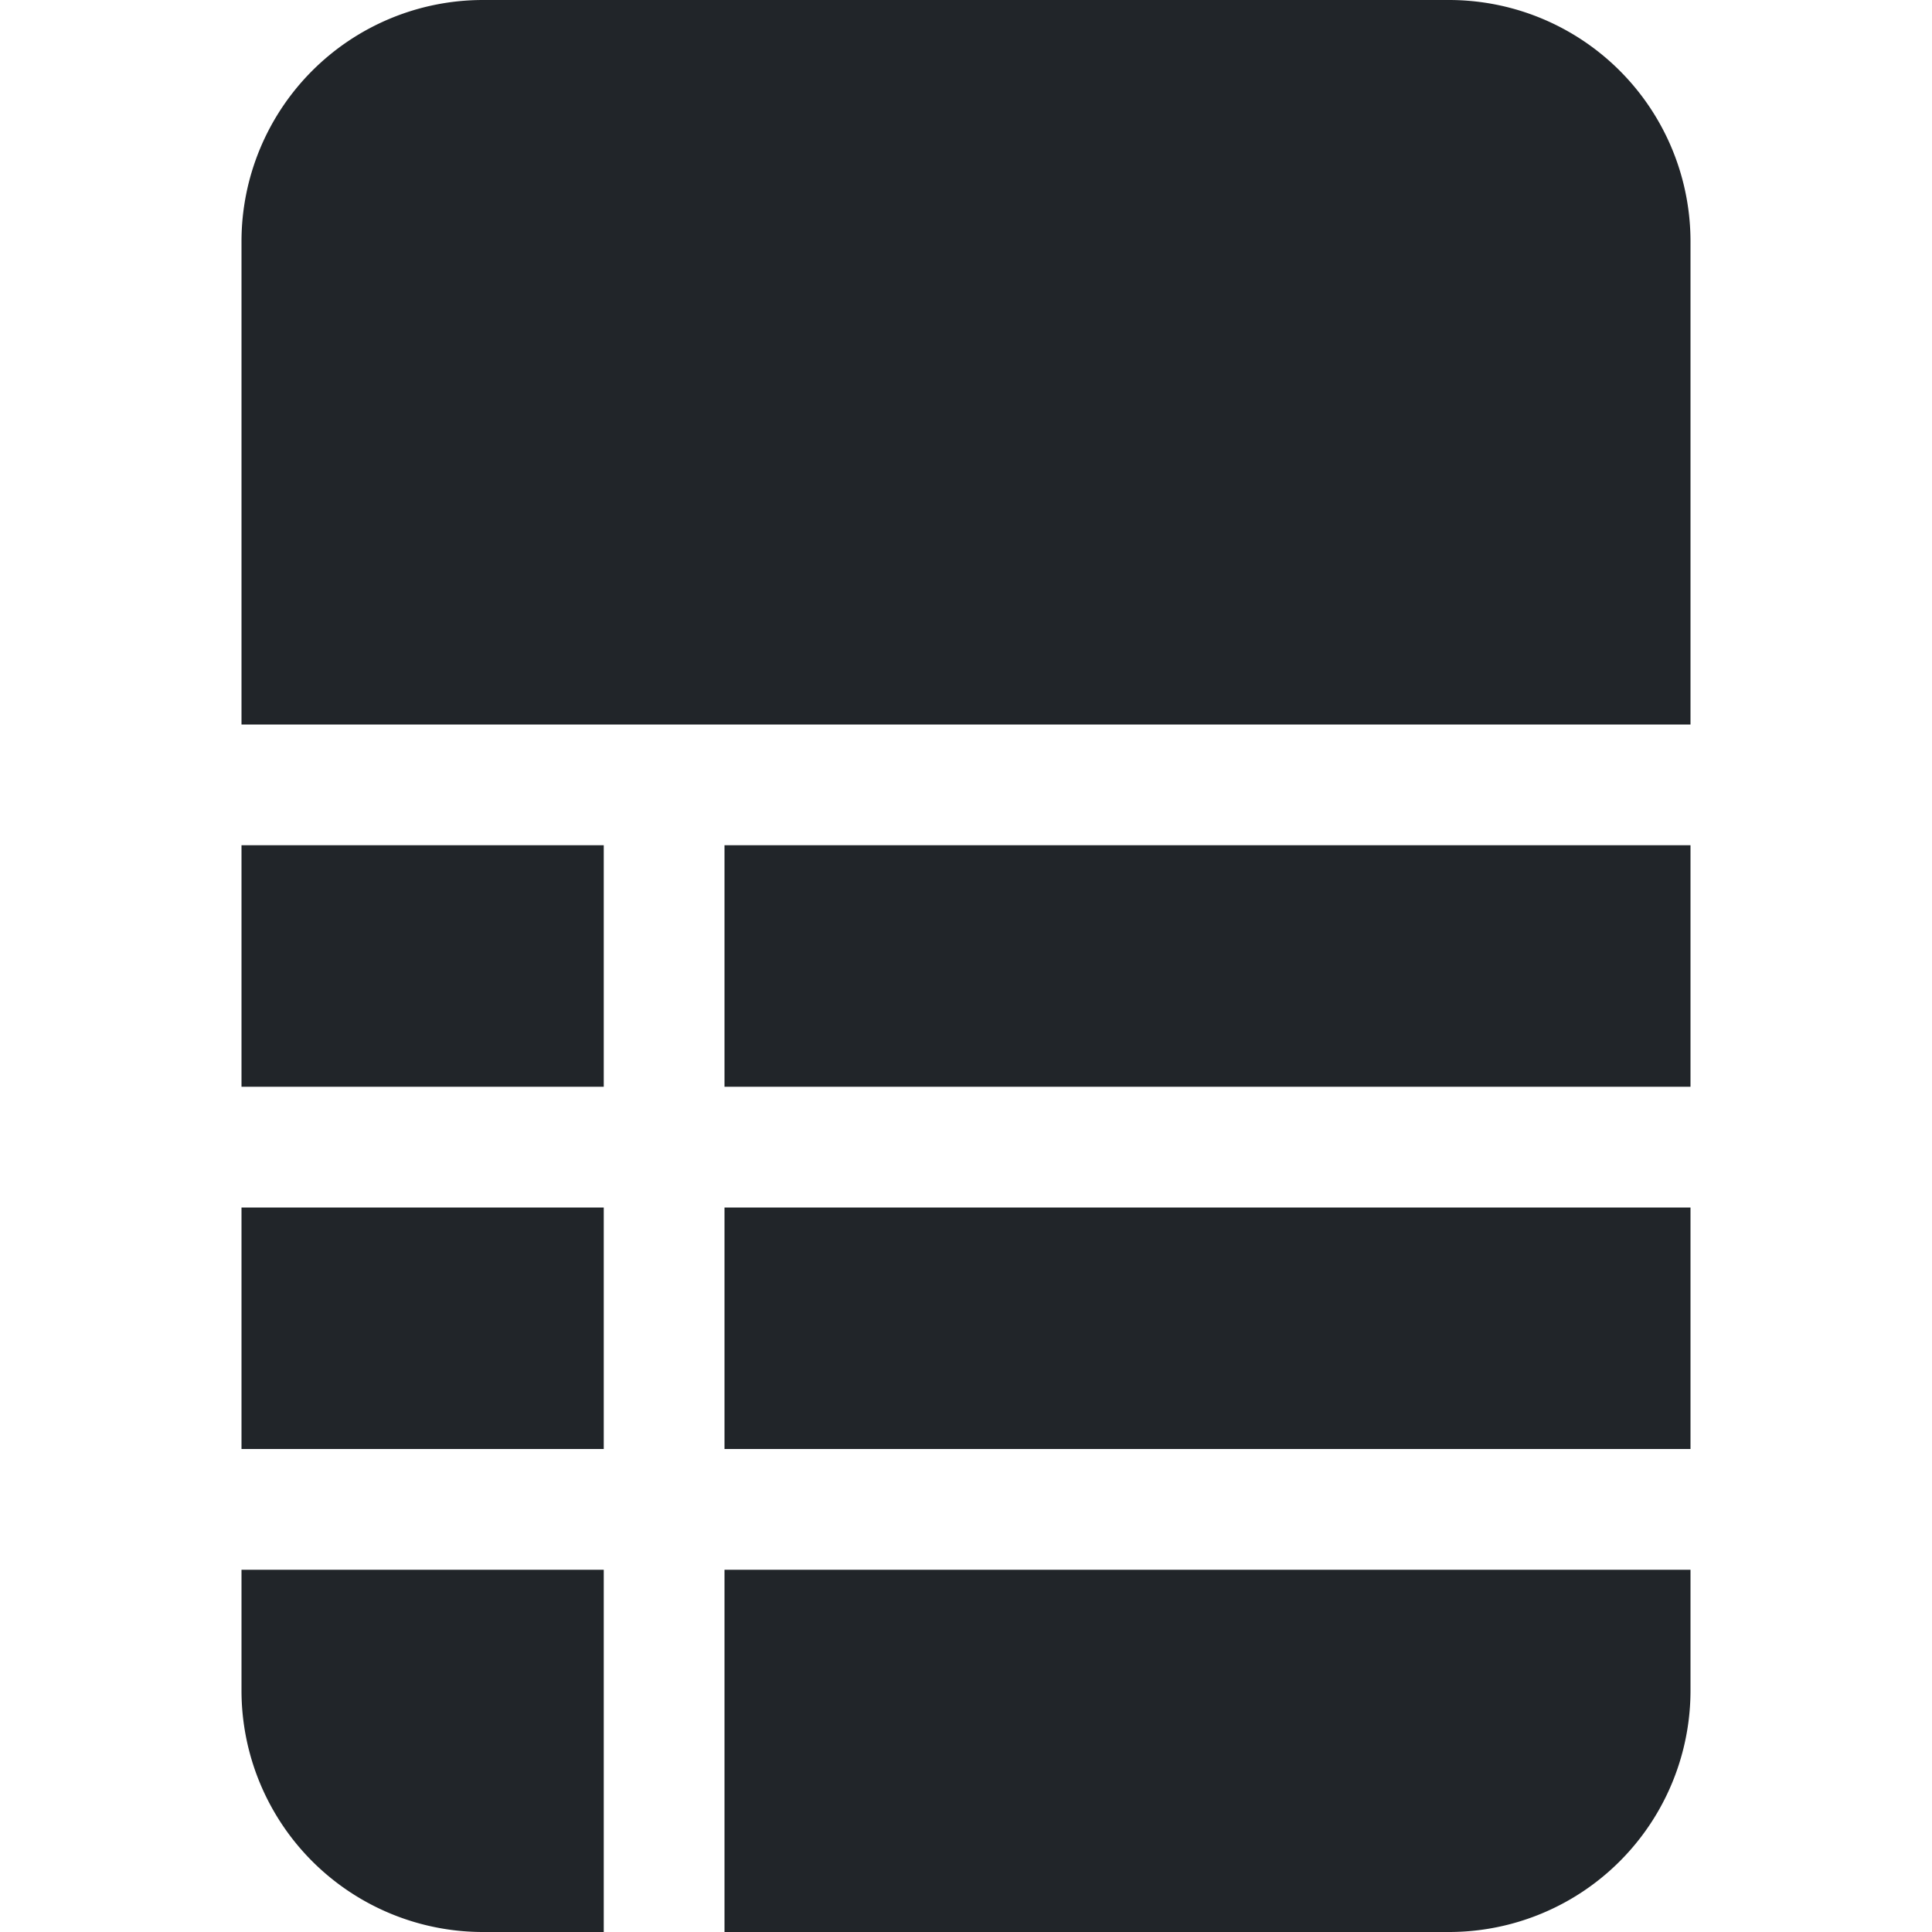 <svg xmlns="http://www.w3.org/2000/svg" width="16" height="16" fill="none" viewBox="0 0 16 16">
  <path fill="#212529" d="M12 0H4a2 2 0 0 0-2 2v4h12V2a2 2 0 0 0-2-2Zm2 7H6v2h8V7Zm0 3H6v2h8v-2Zm0 3H6v3h6a2 2 0 0 0 2-2v-1Zm-9 3v-3H2v1a2 2 0 0 0 2 2h1Zm-3-4h3v-2H2v2Zm0-3h3V7H2v2Z"/>
</svg>

